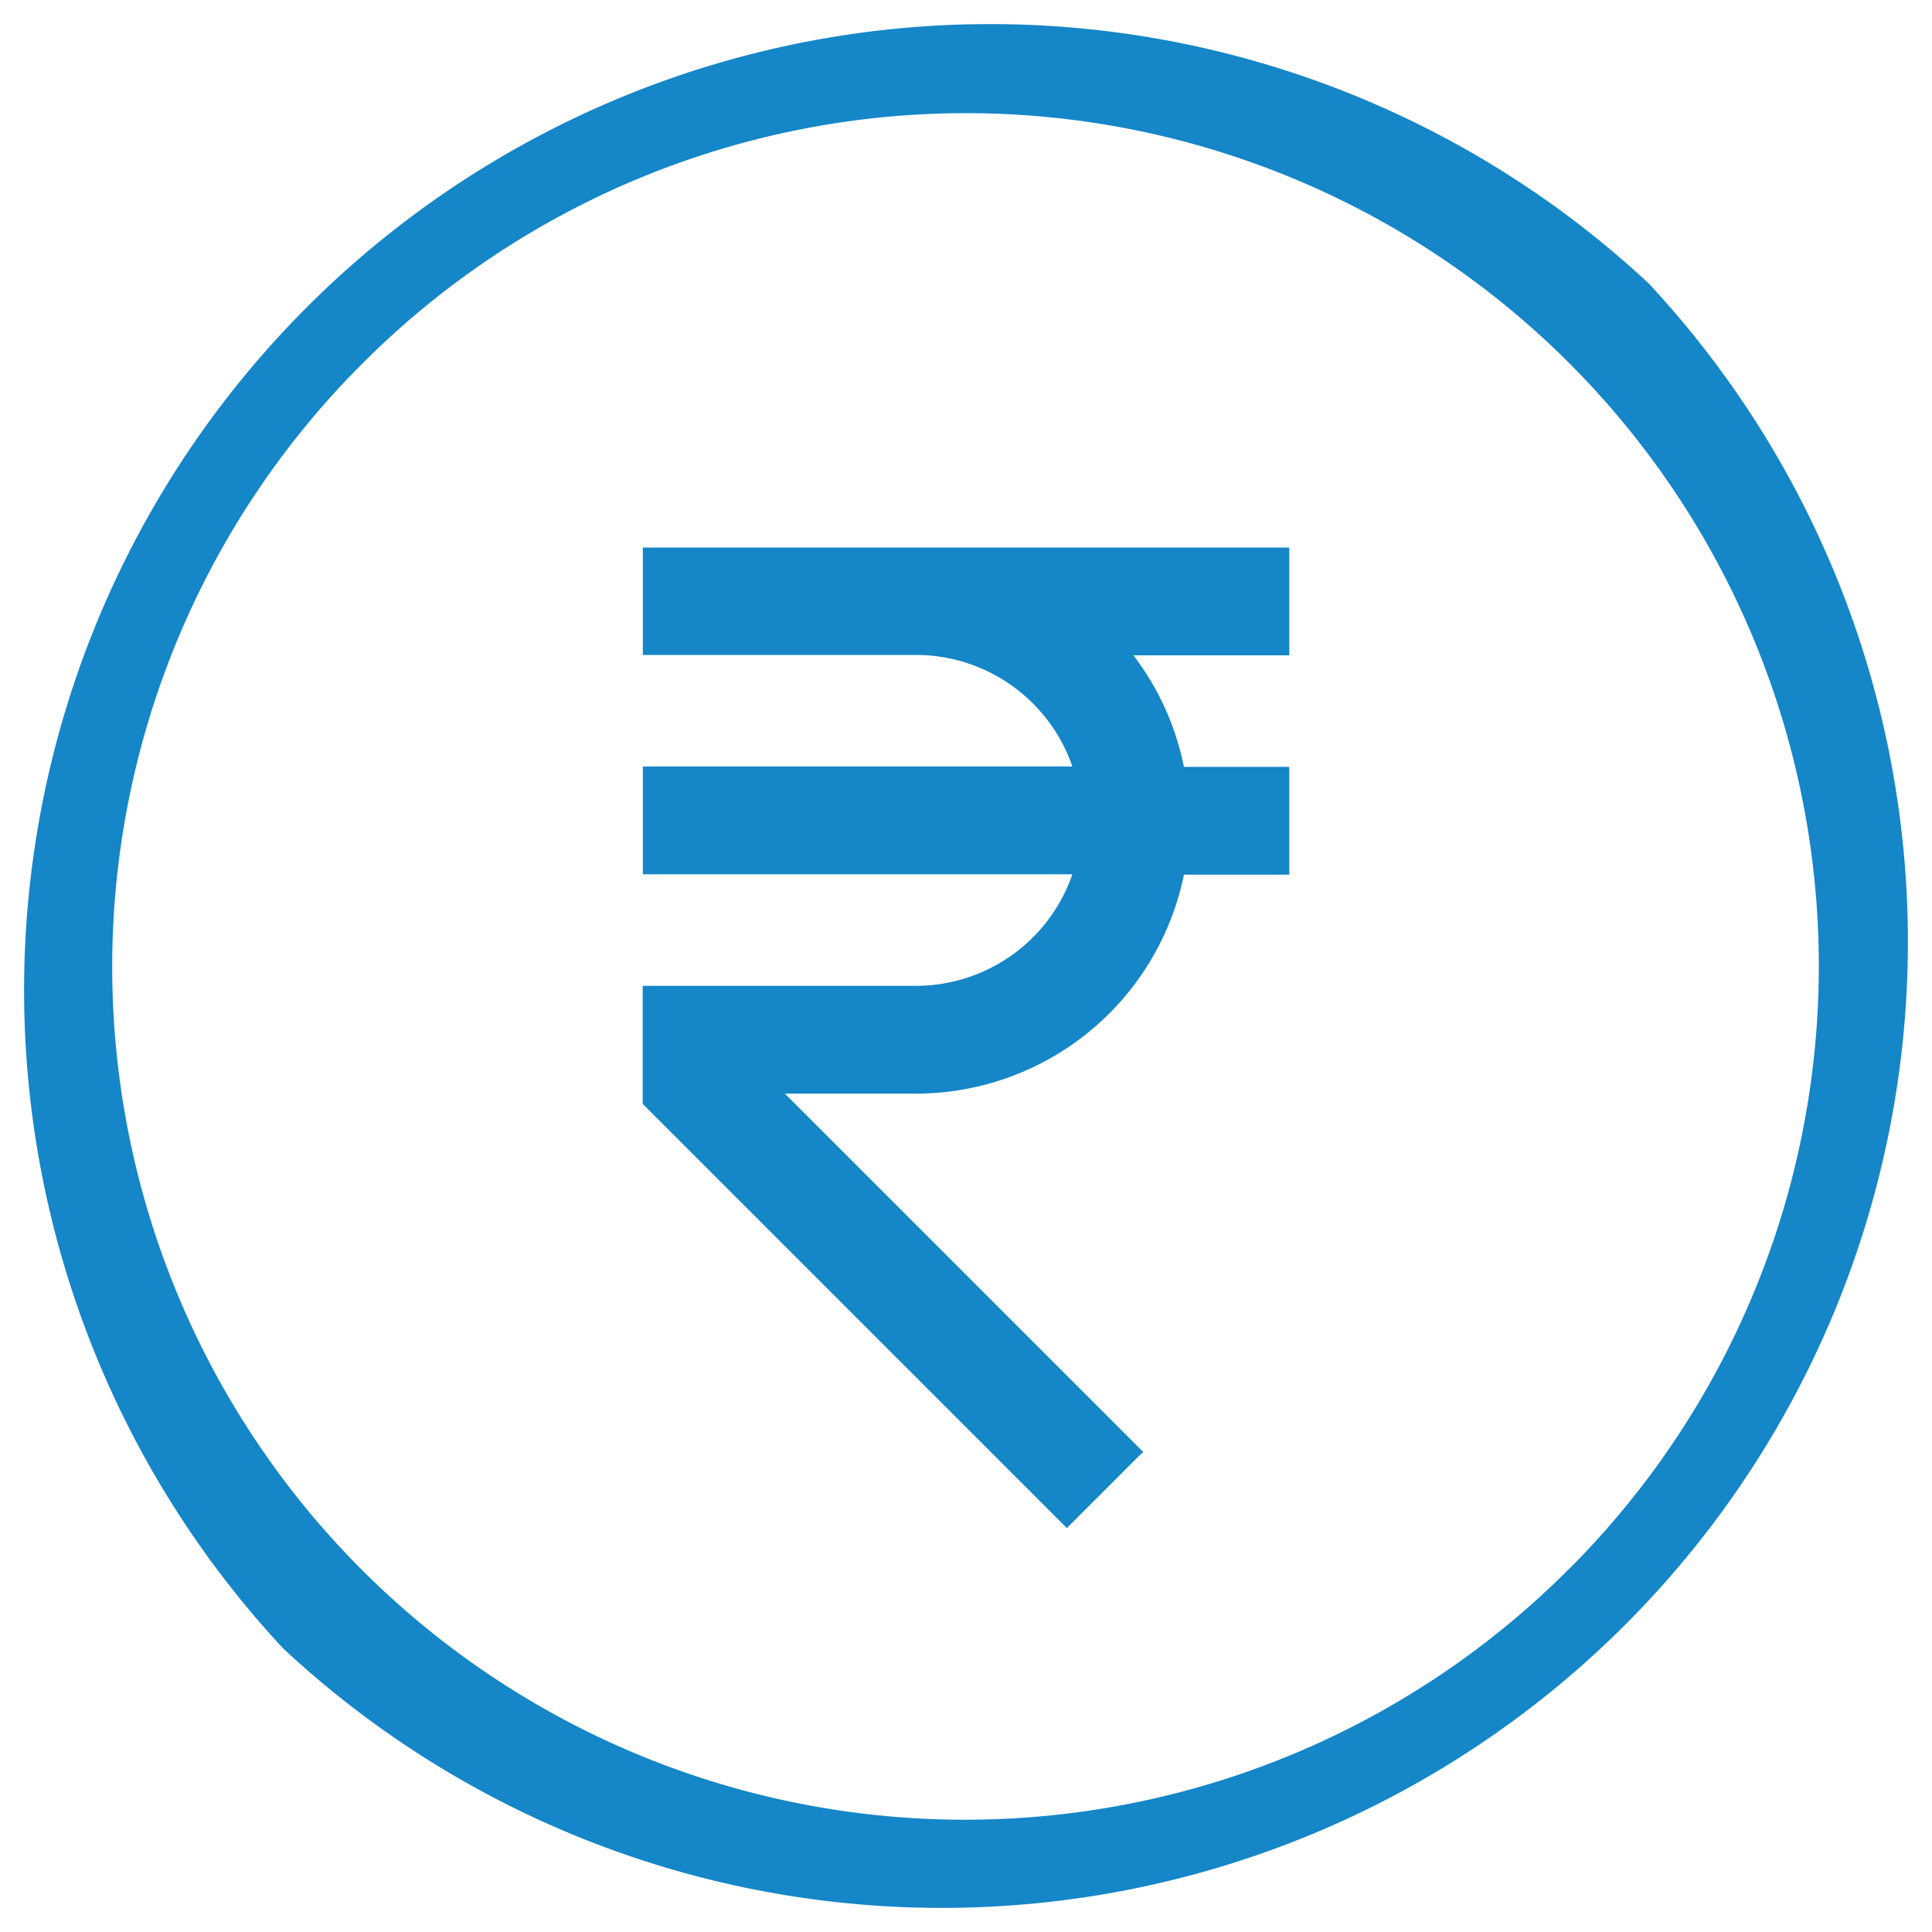 <svg xmlns="http://www.w3.org/2000/svg" width="15" height="15" viewBox="0 0 15 15"><defs><style>.a{fill:#1586c7;}</style></defs><g transform="translate(0)"><path class="a" d="M166.073,138.394h2.122a1.286,1.286,0,0,1,1.214.866h-3.335v.837h3.335a1.286,1.286,0,0,1-1.214.866h-2.122v.917l3.293,3.293.592-.592-2.781-2.781h1.018a2.125,2.125,0,0,0,2.08-1.7h.818v-.837h-.818a2.113,2.113,0,0,0-.392-.866h1.21v-.837h-5.019v.837Z" transform="translate(-161.083 -133.309)"/><path class="a" d="M12.8,2.2A7.5,7.5,0,0,0,2.2,12.8,7.5,7.5,0,0,0,12.8,2.2Zm-.622,9.985A6.621,6.621,0,1,1,2.818,2.818a6.621,6.621,0,1,1,9.364,9.364Z" transform="translate(0 0)"/></g></svg>